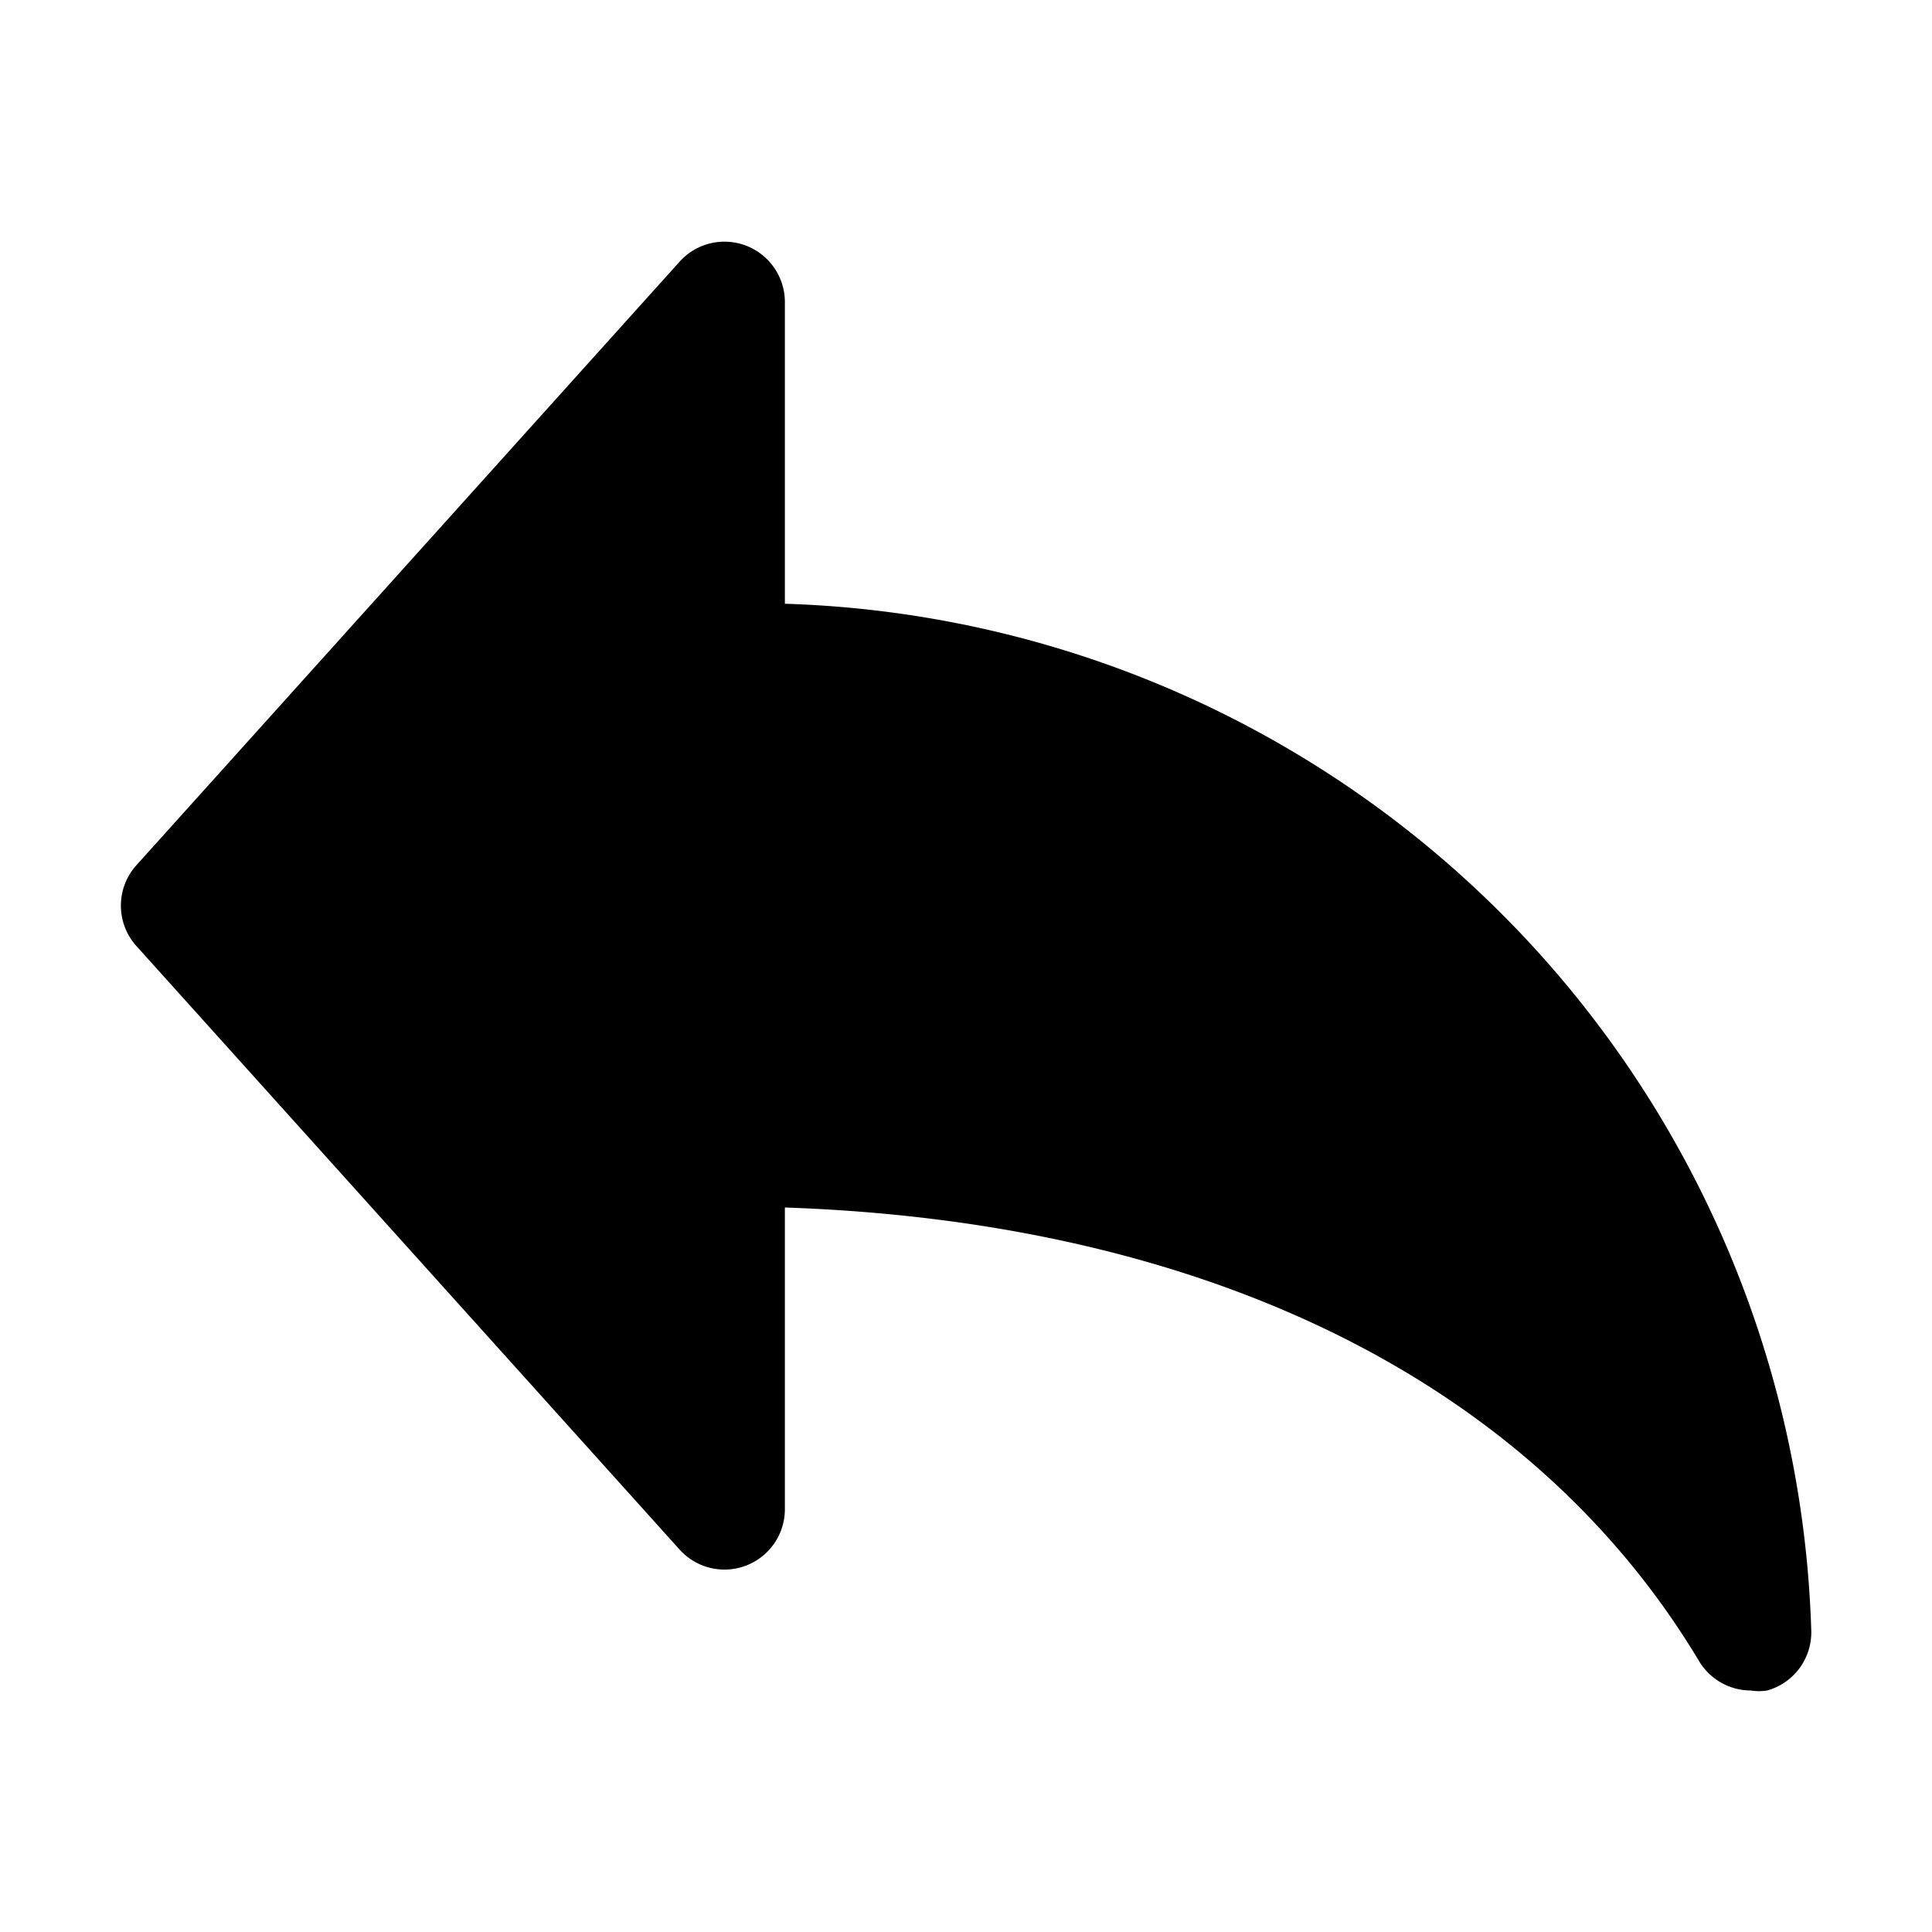 <!-- icon666.com - MILLIONS vector ICONS FREE --><svg viewBox="0 0 32 32" width="32" xmlns="http://www.w3.org/2000/svg"><g id="reply"><path d="m30 27a1 1 0 0 1 -.73 1 .84.84 0 0 1 -.27 0 1 1 0 0 1 -.86-.49c-2.77-4.62-8.14-7.27-15.14-7.51v5a1 1 0 0 1 -.64.93 1 1 0 0 1 -1.1-.26l-9-10a1 1 0 0 1 0-1.34l9-10a1 1 0 0 1 1.1-.26 1 1 0 0 1 .64.93v5a17.55 17.55 0 0 1 17 17z" fill="#87d1ee" style="fill: rgb(0, 0, 0);"></path></g></svg>